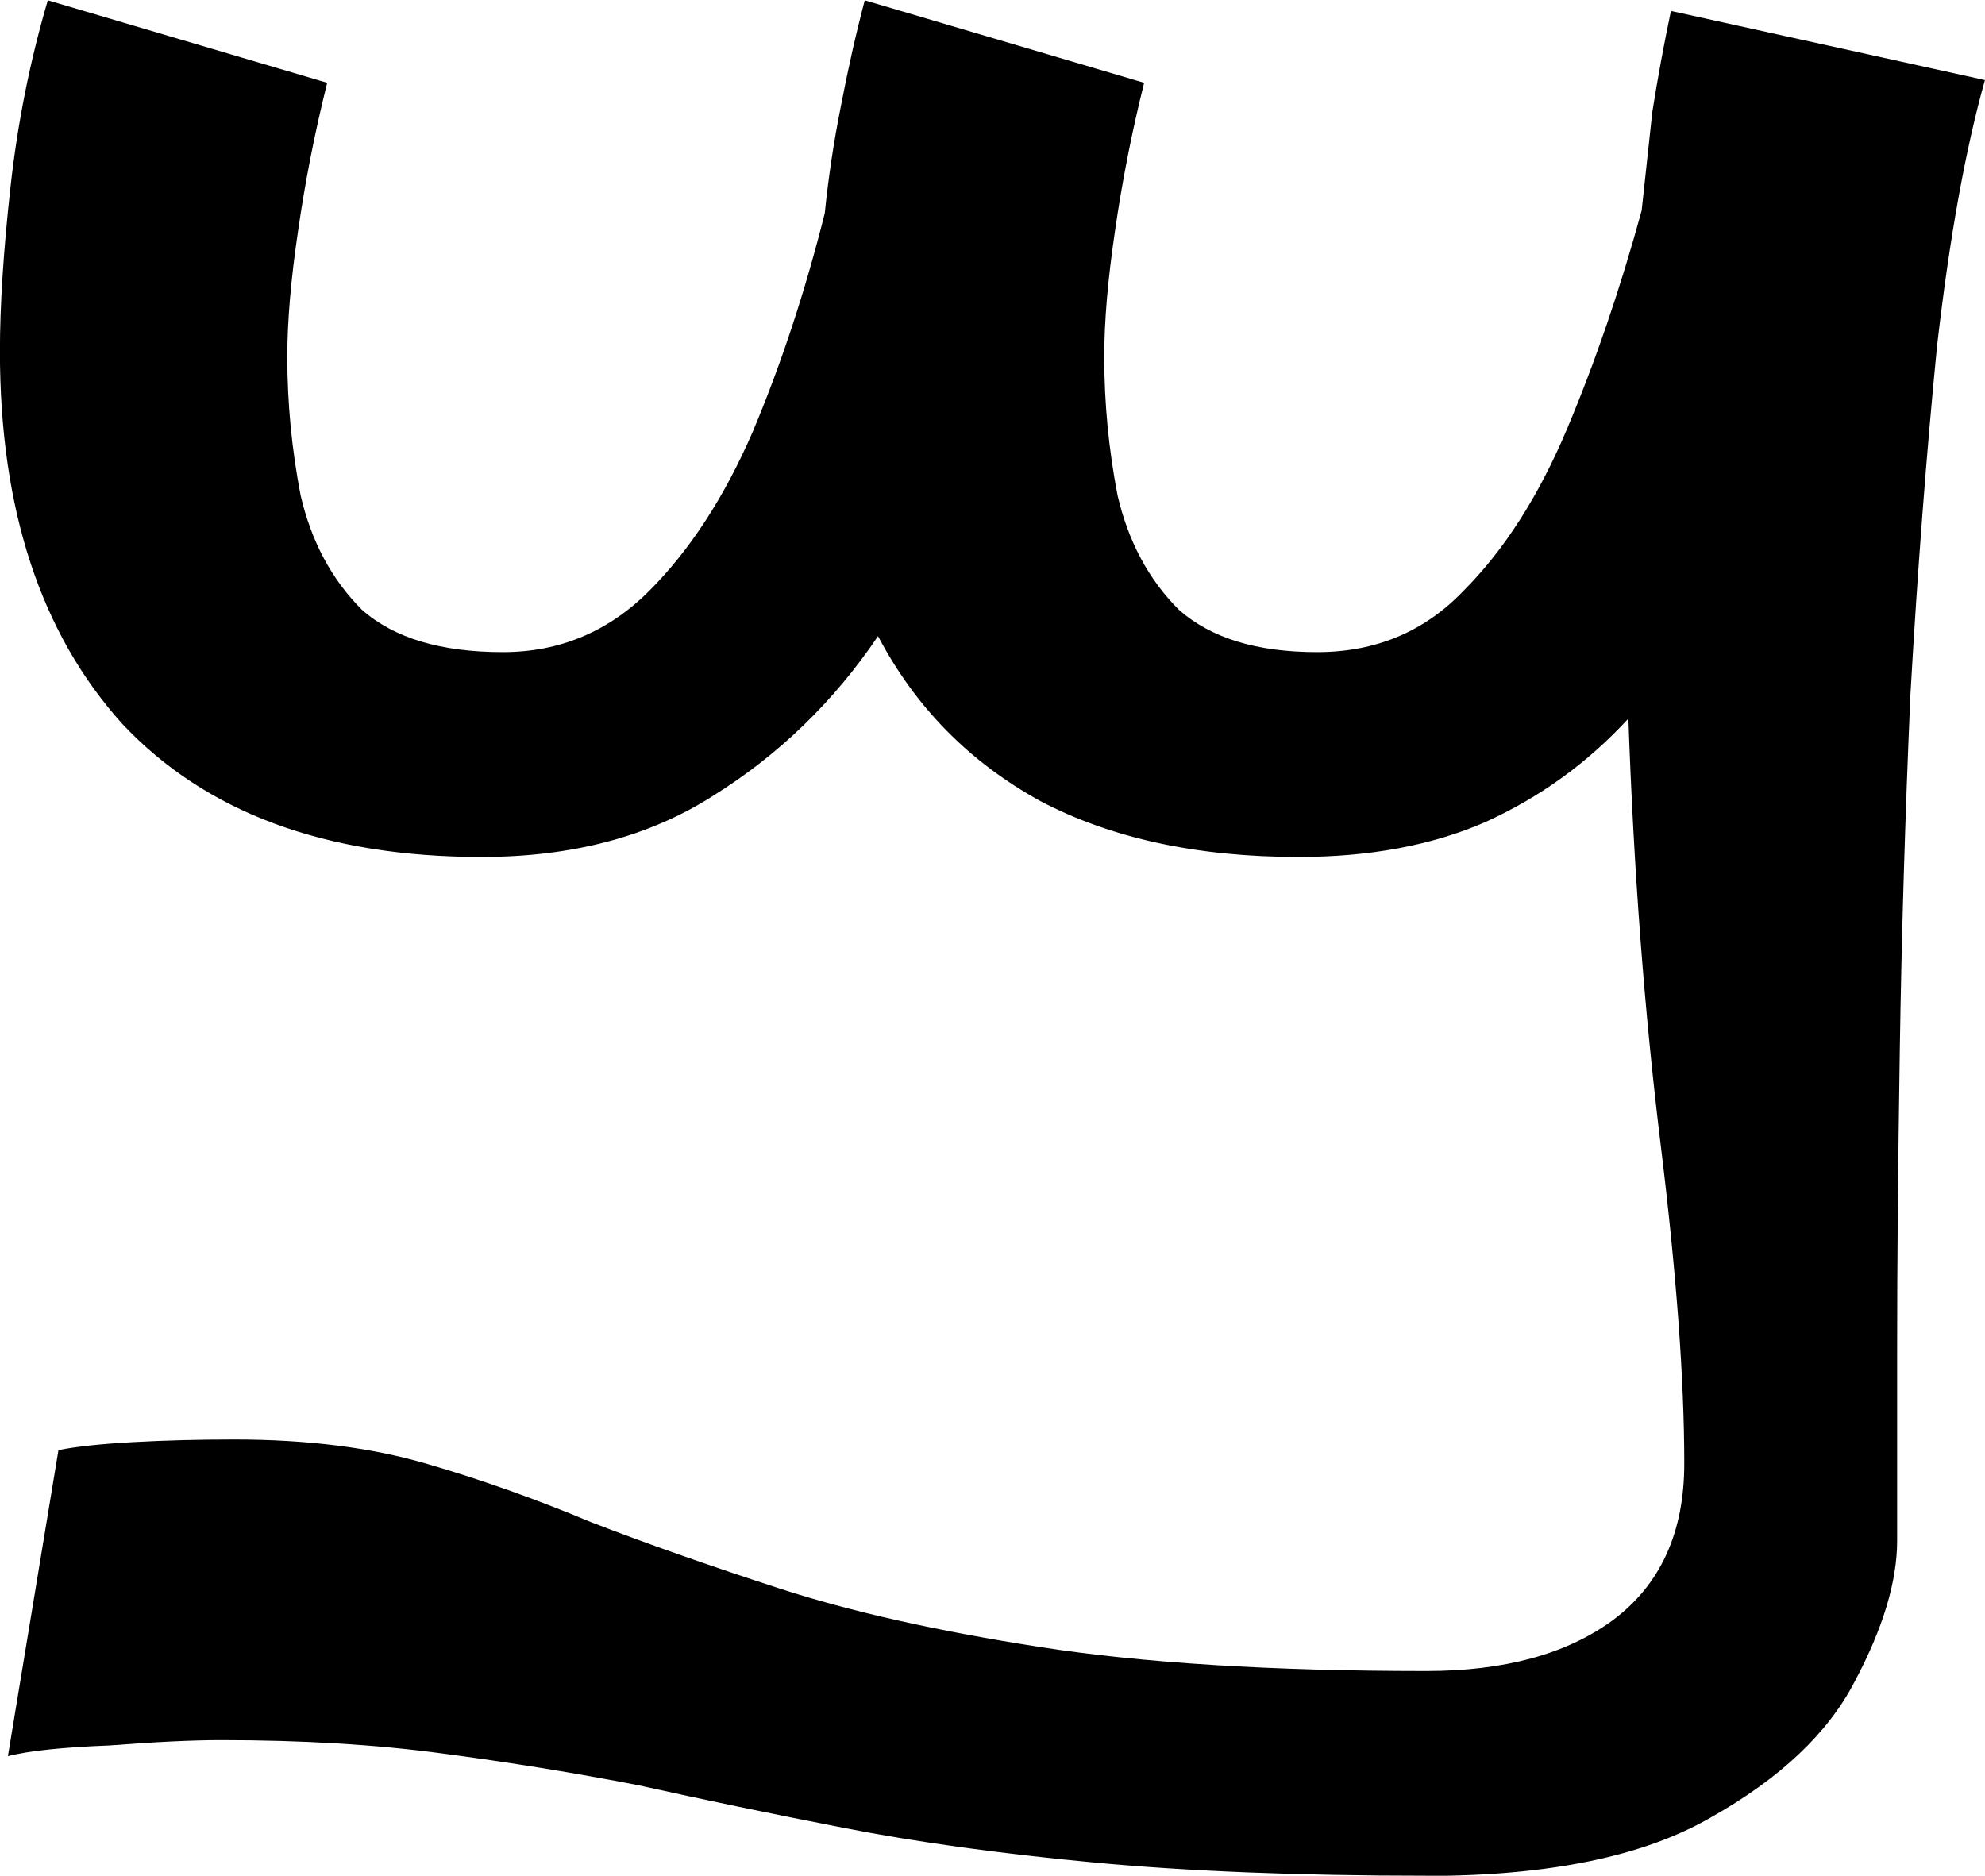 <svg width="26.317mm" height="24.871mm" version="1.1" viewBox="0 0 26.317 24.871" xmlns="http://www.w3.org/2000/svg">
 <g transform="translate(-37.471 -35.145)" stroke-width=".265" aria-label="ࠌ">
  <path d="m56.38 60.016q-2.54 0-4.41-0.176-1.87-0.176-3.316-0.459-1.446-0.282-2.716-0.564-1.27-0.247-2.611-0.423-1.305-0.176-2.928-0.176-0.564 0-1.482 0.071-0.917 0.035-1.341 0.141l0.67-4.057q0.353-0.071 0.988-0.106 0.635-0.035 1.341-0.035 1.446 0 2.54 0.318 1.094 0.318 2.187 0.776 1.094 0.423 2.505 0.882 1.411 0.459 3.457 0.776 2.046 0.318 5.115 0.318 1.552 0 2.469-0.67 0.953-0.706 0.953-2.081 0-1.693-0.318-4.269-0.318-2.611-0.423-5.609-0.811 0.882-1.905 1.376-1.058 0.459-2.469 0.459-2.011 0-3.422-0.741-1.411-0.776-2.152-2.187-0.882 1.305-2.187 2.117-1.27 0.811-3.069 0.811-3.104 0-4.763-1.764-1.623-1.799-1.623-4.939 0-0.917 0.141-2.187 0.141-1.27 0.494-2.469l3.704 1.094q-0.247 0.988-0.388 1.976-0.141 0.953-0.141 1.658 0 0.917 0.176 1.834 0.212 0.917 0.811 1.517 0.635 0.564 1.87 0.564 1.129 0 1.94-0.811t1.376-2.117q0.564-1.341 0.953-2.893 0.071-0.706 0.212-1.411 0.141-0.741 0.318-1.411l3.704 1.094q-0.247 0.988-0.388 1.976-0.141 0.953-0.141 1.658 0 0.917 0.176 1.834 0.212 0.917 0.811 1.517 0.635 0.564 1.834 0.564 1.164 0 1.94-0.811 0.811-0.811 1.376-2.152 0.564-1.341 0.988-2.893 0.071-0.67 0.141-1.305 0.106-0.67 0.247-1.341l4.163 0.917q-0.388 1.376-0.635 3.528-0.212 2.152-0.353 4.621-0.106 2.434-0.141 4.727-0.035 2.293-0.035 3.951v2.54q0 0.811-0.564 1.87-0.529 1.023-1.905 1.799-1.341 0.776-3.775 0.776z"/>
 </g>
</svg>
